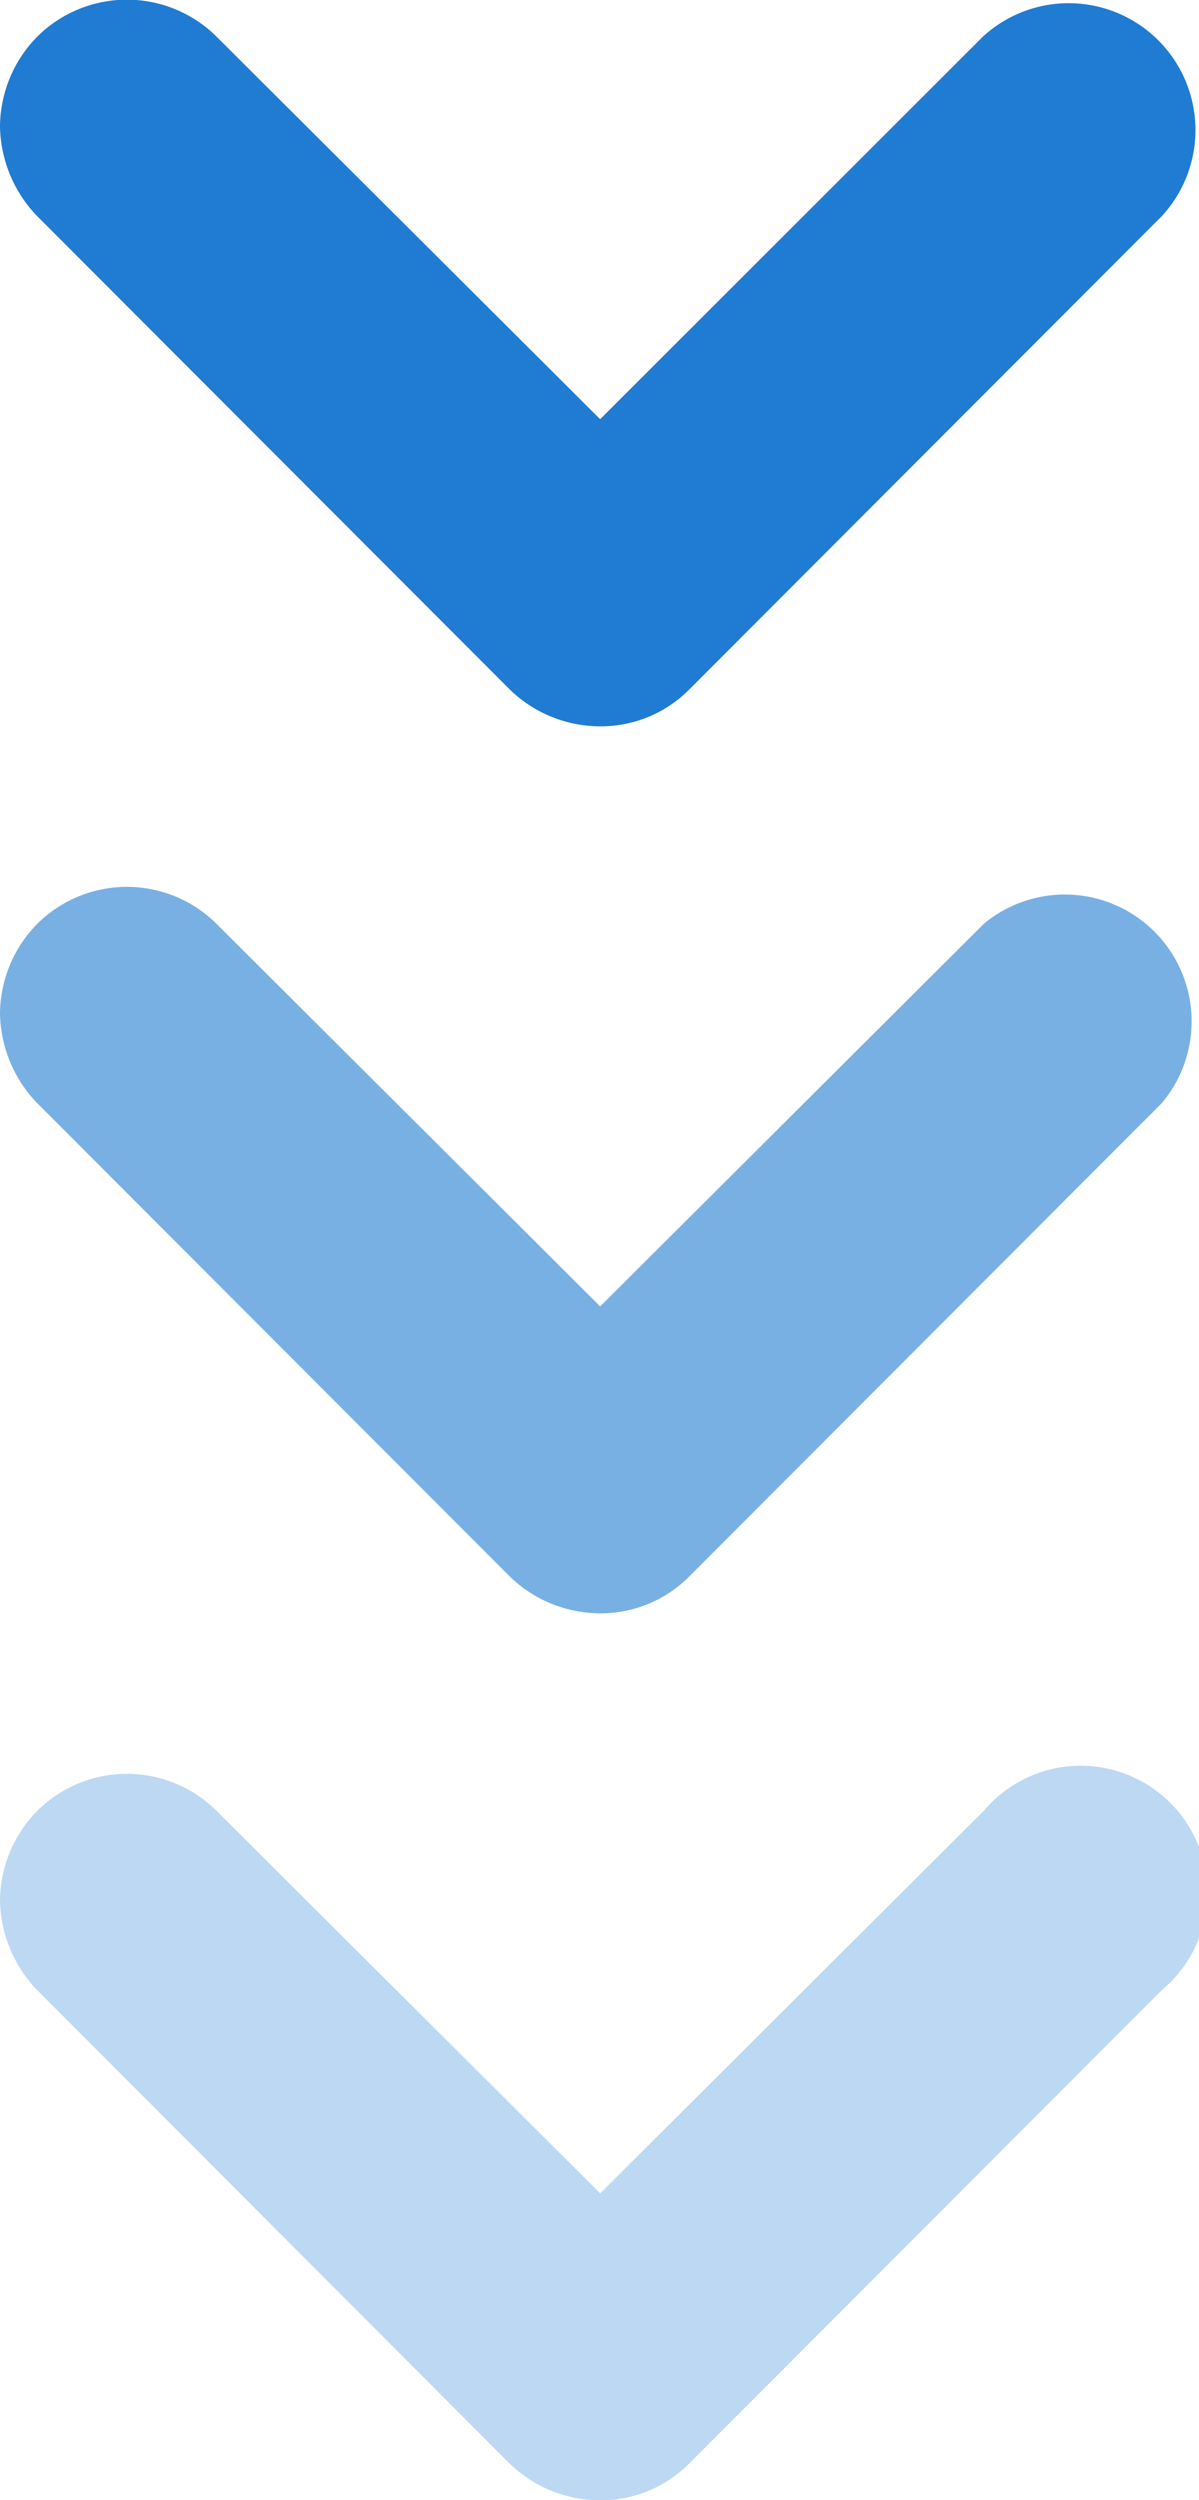 <svg id="Layer_1" data-name="Layer 1" xmlns="http://www.w3.org/2000/svg" viewBox="0 0 54.38 113.31"><defs><style>.cls-1{opacity:0.3;}.cls-2{fill:#207bd2;}.cls-3{opacity:0.6;}</style></defs><title>blue arrow down</title><g class="cls-1"><path class="cls-2" d="M15.31,94.47A5.86,5.86,0,0,1,17,90.41a5.77,5.77,0,0,1,8.13,0l17.4,17.34,17.4-17.34A5.75,5.75,0,1,1,68,98.54L46.56,120a5.66,5.66,0,0,1-4.06,1.66A5.91,5.91,0,0,1,38.43,120L17,98.54A6,6,0,0,1,15.31,94.47Z" transform="translate(-15.31 -8.34)"/></g><g class="cls-3"><path class="cls-2" d="M15.31,54.28A5.86,5.86,0,0,1,17,50.21a5.77,5.77,0,0,1,8.13,0l17.4,17.34,17.4-17.34A5.75,5.75,0,0,1,68,58.34L46.56,79.8a5.66,5.66,0,0,1-4.06,1.66,5.91,5.91,0,0,1-4.06-1.66L17,58.34A6,6,0,0,1,15.31,54.28Z" transform="translate(-15.31 -8.34)"/></g><path class="cls-2" d="M15.31,14.08A5.86,5.86,0,0,1,17,10a5.77,5.77,0,0,1,8.13,0l17.4,17.34L59.89,10A5.75,5.75,0,0,1,68,18.14L46.56,39.6a5.66,5.66,0,0,1-4.06,1.66,5.91,5.91,0,0,1-4.06-1.66L17,18.14A6,6,0,0,1,15.31,14.08Z" transform="translate(-15.31 -8.34)"/></svg>